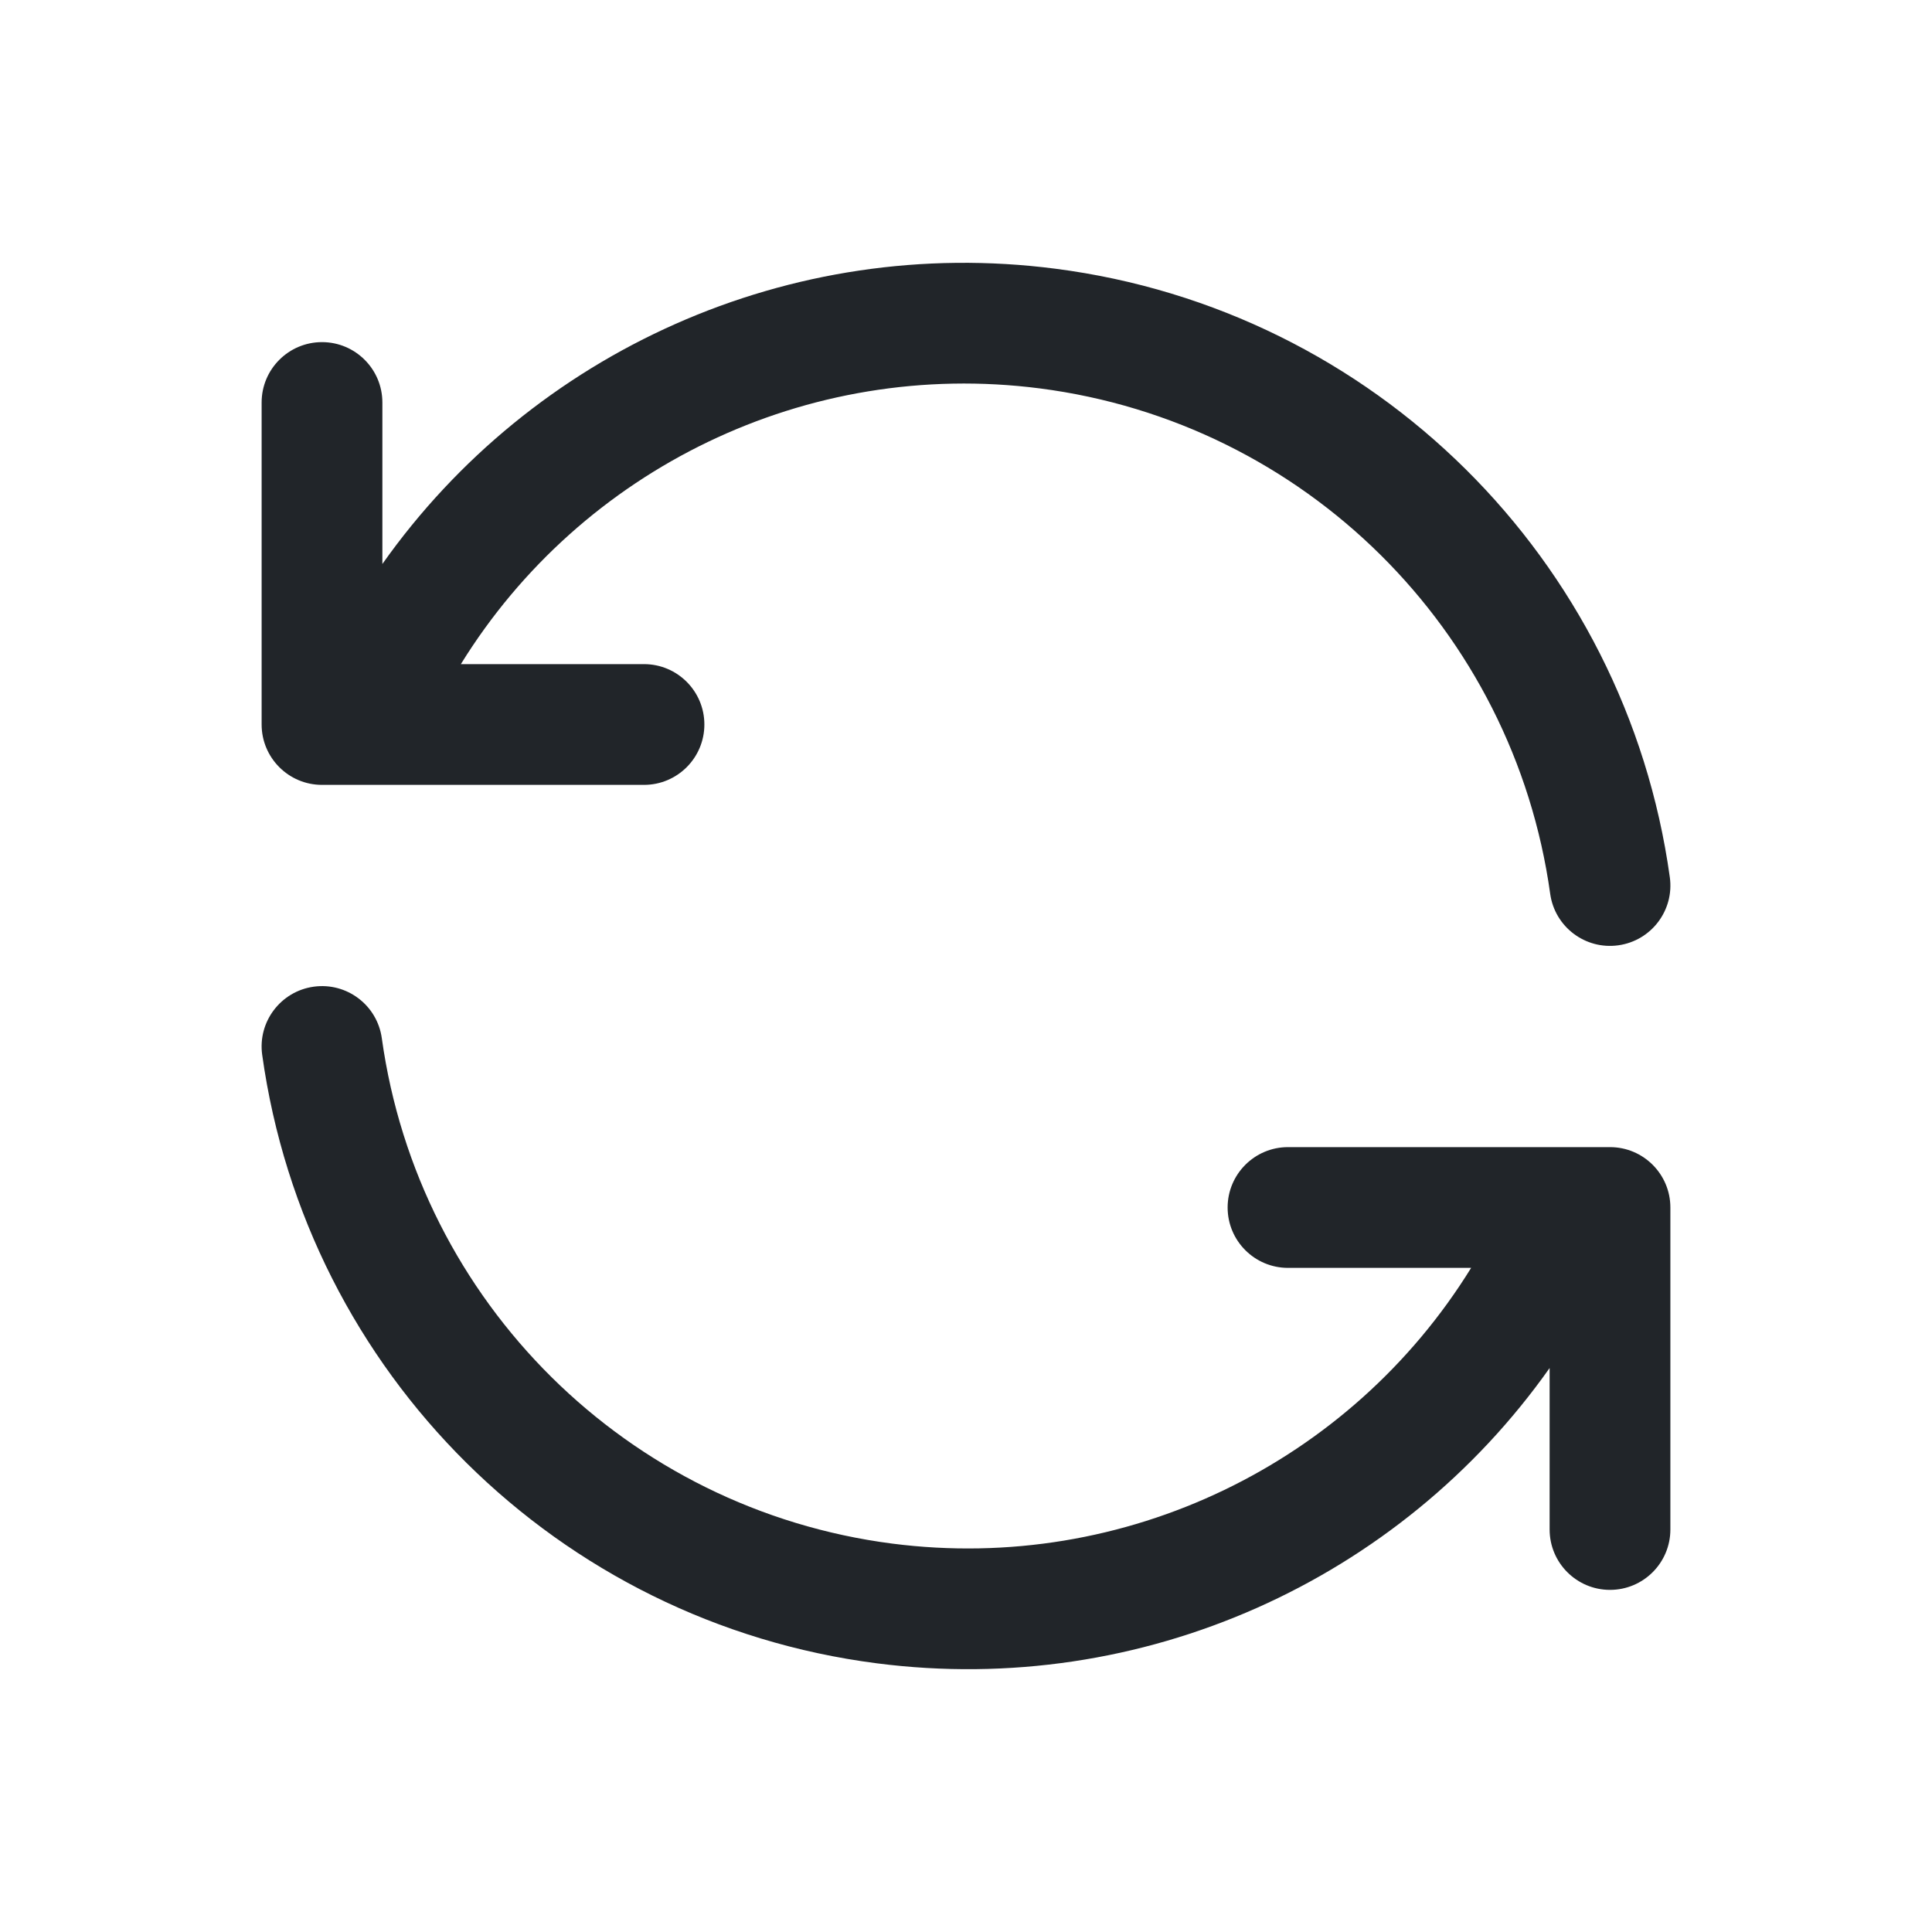 <svg width="24" height="24" viewBox="0 0 24 24" fill="none" xmlns="http://www.w3.org/2000/svg">
<path fill-rule="evenodd" clip-rule="evenodd" d="M4.75 7.006C6.611 4.372 9.809 2.912 13.11 3.338C17.067 3.848 20.194 6.944 20.743 10.897C20.8 11.307 20.514 11.686 20.103 11.743C19.693 11.8 19.314 11.514 19.257 11.103C18.801 7.821 16.204 5.249 12.918 4.825C10.022 4.452 7.222 5.826 5.725 8.25H8C8.414 8.25 8.75 8.586 8.75 9C8.75 9.414 8.414 9.75 8 9.75H4.517C4.505 9.75 4.494 9.75 4.483 9.75H4C3.586 9.75 3.25 9.414 3.25 9V5C3.25 4.586 3.586 4.25 4 4.25C4.414 4.25 4.75 4.586 4.75 5V7.006Z" fill="#212529"/>
<path fill-rule="evenodd" clip-rule="evenodd" d="M3.897 12.257C4.307 12.2 4.686 12.486 4.743 12.897C5.199 16.179 7.796 18.75 11.082 19.175C13.978 19.548 16.778 18.174 18.275 15.75H16C15.586 15.75 15.25 15.414 15.25 15C15.25 14.586 15.586 14.25 16 14.25H19.483C19.495 14.25 19.506 14.25 19.517 14.25H20C20.414 14.25 20.75 14.586 20.75 15V19C20.75 19.414 20.414 19.75 20 19.75C19.586 19.75 19.25 19.414 19.25 19V16.994C17.389 19.628 14.191 21.088 10.89 20.662C6.933 20.152 3.807 17.056 3.257 13.103C3.2 12.693 3.487 12.314 3.897 12.257Z" fill="#212529"/>
</svg>
